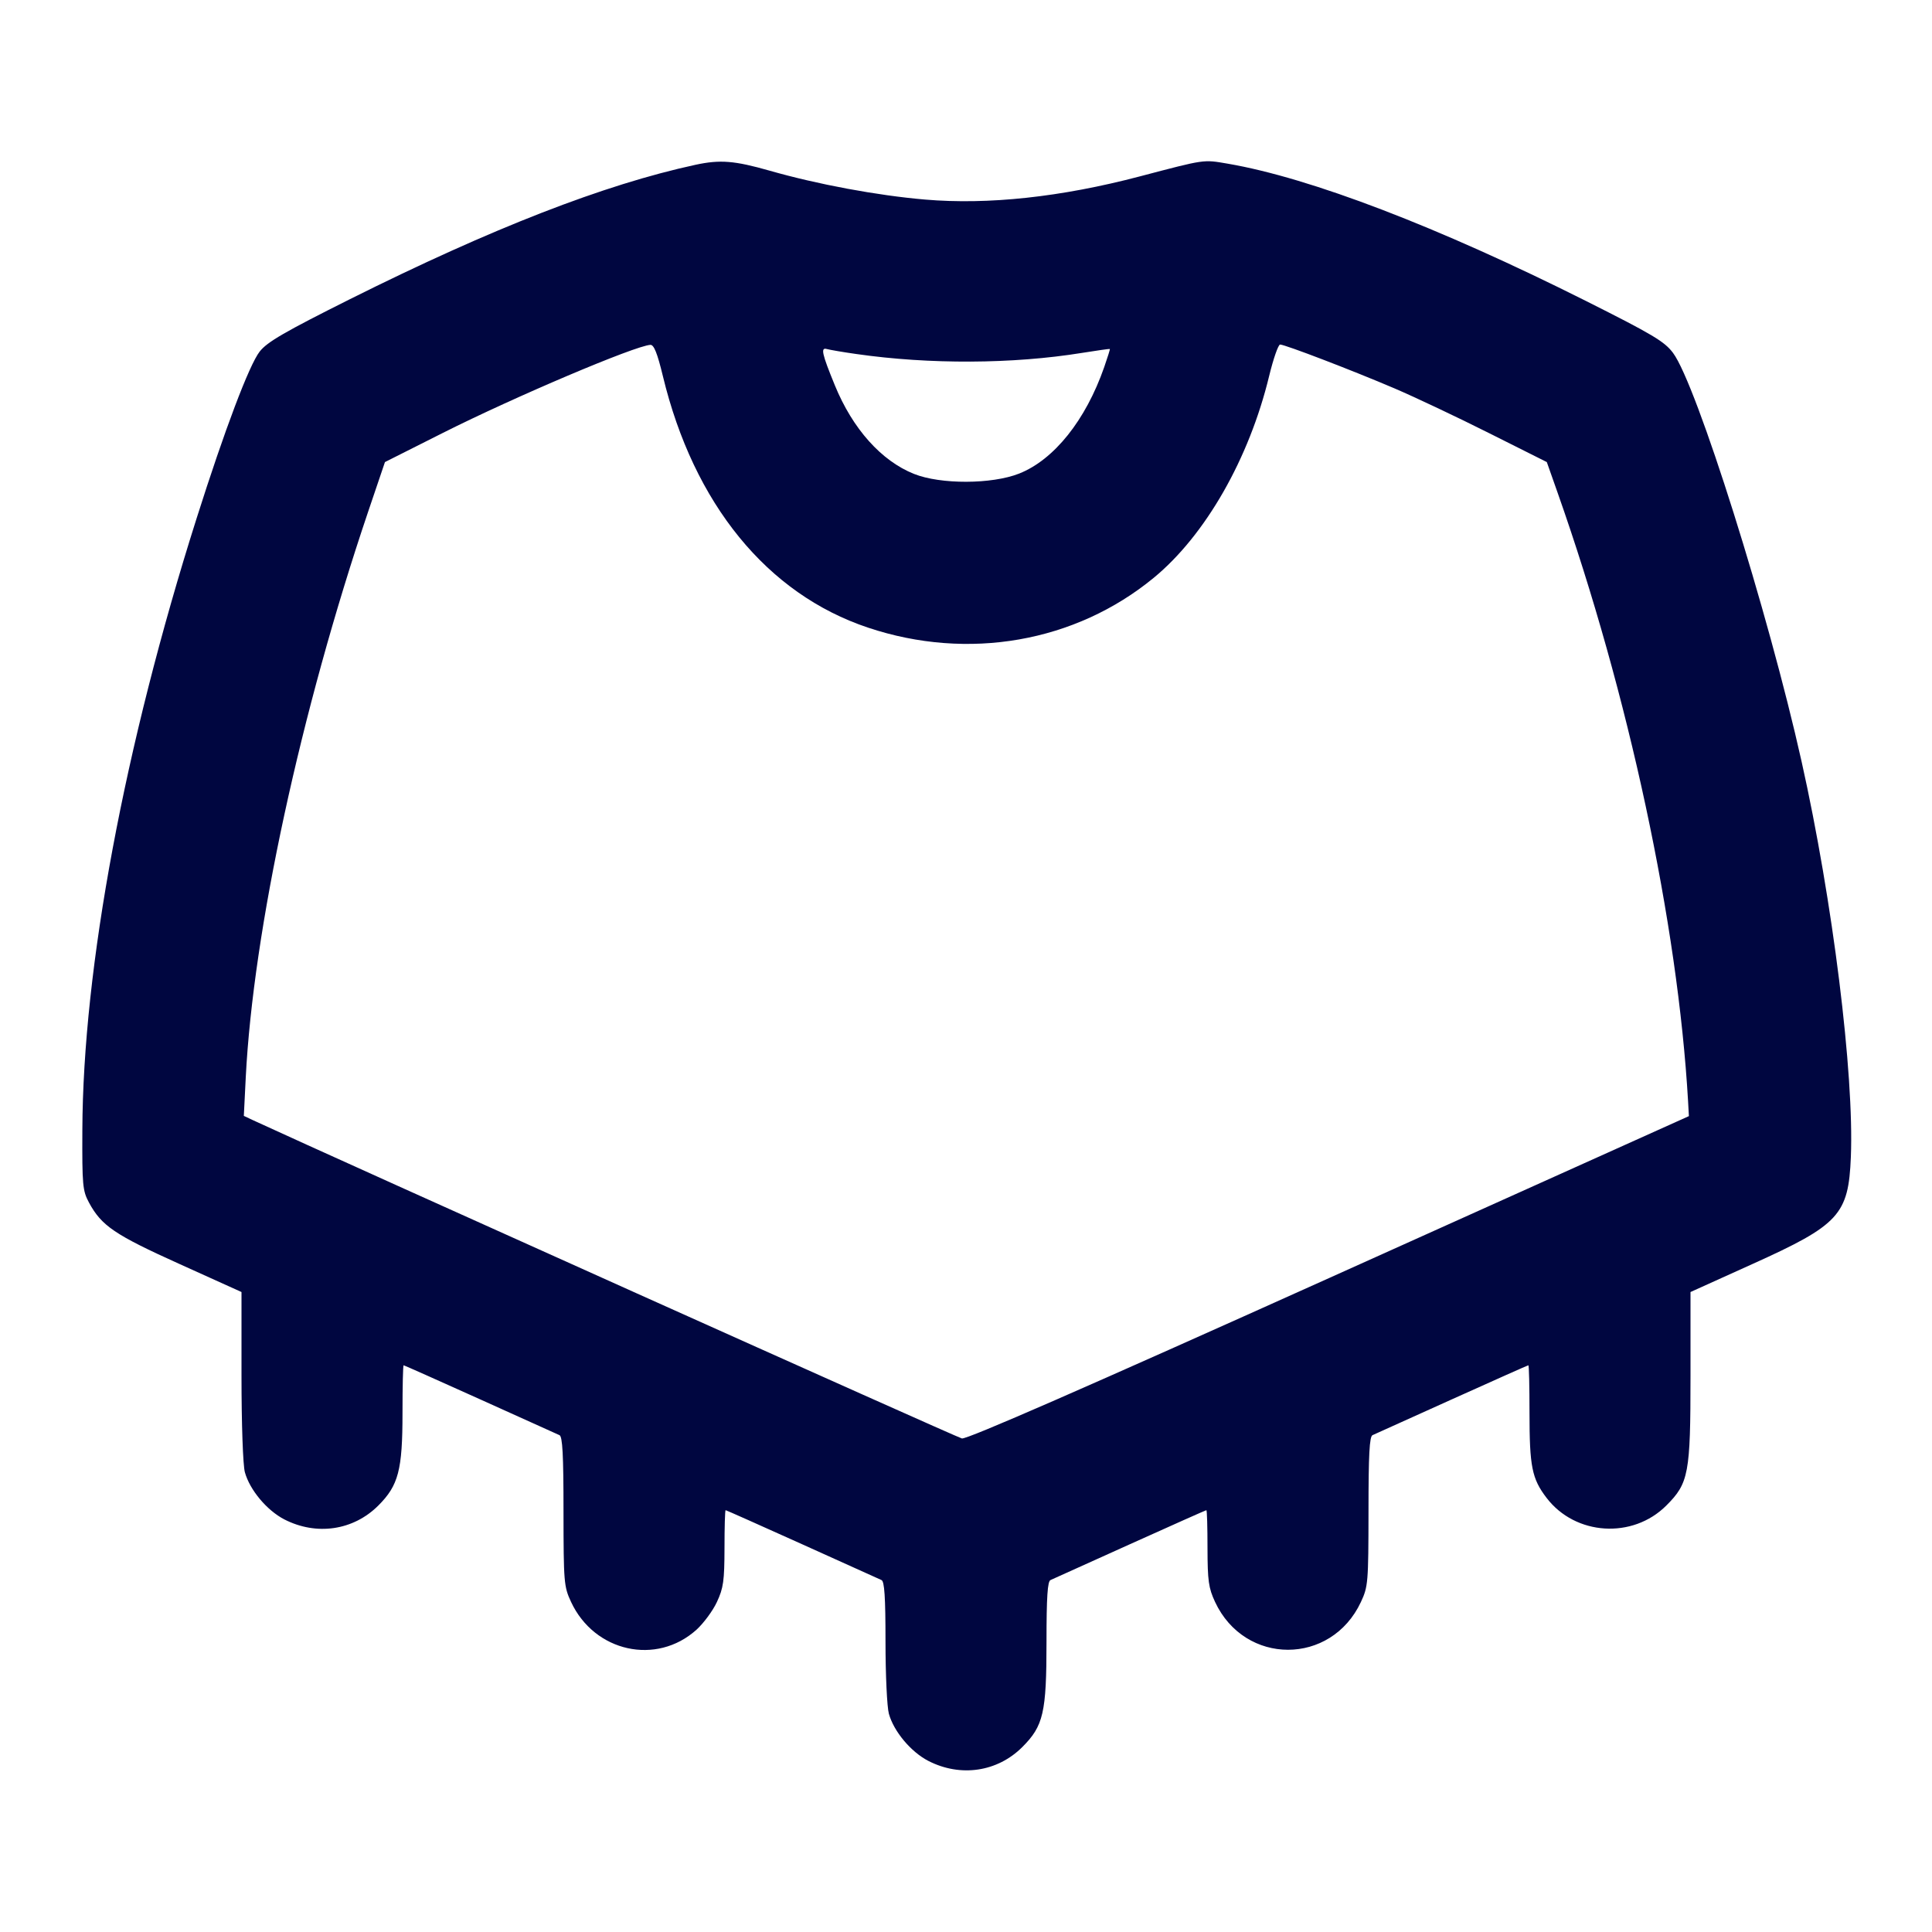 <svg xmlns="http://www.w3.org/2000/svg" width="24" height="24" fill="currentColor" class="mmi mmi-capejacket-v2" viewBox="0 0 24 24"><path d="M8.640 2.047 C 7.504 2.293,6.114 2.834,4.348 3.716 C 3.535 4.123,3.319 4.248,3.226 4.367 C 3.096 4.533,2.790 5.341,2.442 6.440 C 1.546 9.264,1.030 12.026,1.023 14.040 C 1.020 14.725,1.026 14.792,1.106 14.940 C 1.262 15.228,1.426 15.339,2.230 15.702 L 3.000 16.050 3.000 17.095 C 3.000 17.691,3.018 18.204,3.042 18.289 C 3.103 18.509,3.315 18.762,3.531 18.874 C 3.932 19.080,4.390 19.012,4.700 18.702 C 4.950 18.452,5.000 18.262,5.000 17.553 C 5.000 17.227,5.006 16.960,5.014 16.960 C 5.021 16.960,5.449 17.151,5.964 17.383 C 6.479 17.616,6.923 17.816,6.950 17.828 C 6.988 17.844,7.000 18.072,7.000 18.774 C 7.001 19.660,7.005 19.709,7.094 19.900 C 7.384 20.522,8.155 20.693,8.652 20.245 C 8.740 20.165,8.855 20.010,8.906 19.900 C 8.987 19.726,8.999 19.638,9.000 19.230 C 9.000 18.972,9.006 18.760,9.014 18.760 C 9.021 18.760,9.449 18.951,9.964 19.183 C 10.479 19.416,10.922 19.616,10.950 19.628 C 10.987 19.643,11.000 19.836,11.000 20.394 C 11.000 20.804,11.019 21.207,11.042 21.289 C 11.103 21.509,11.315 21.762,11.531 21.874 C 11.932 22.080,12.390 22.012,12.700 21.702 C 12.962 21.440,13.000 21.276,13.000 20.397 C 13.000 19.836,13.013 19.643,13.050 19.628 C 13.078 19.616,13.521 19.416,14.036 19.183 C 14.551 18.951,14.979 18.760,14.986 18.760 C 14.994 18.760,15.000 18.972,15.000 19.230 C 15.001 19.638,15.013 19.726,15.094 19.900 C 15.464 20.692,16.536 20.692,16.906 19.900 C 16.995 19.709,16.999 19.660,17.000 18.774 C 17.000 18.072,17.012 17.844,17.050 17.828 C 17.078 17.816,17.521 17.616,18.036 17.383 C 18.551 17.151,18.979 16.960,18.986 16.960 C 18.994 16.960,19.000 17.226,19.000 17.550 C 19.000 18.219,19.030 18.369,19.212 18.607 C 19.570 19.076,20.281 19.121,20.700 18.702 C 20.978 18.424,21.000 18.306,21.000 17.098 L 21.000 16.050 21.770 15.702 C 22.847 15.216,22.963 15.090,22.992 14.373 C 23.034 13.341,22.767 11.192,22.380 9.460 C 21.966 7.604,21.075 4.774,20.783 4.384 C 20.677 4.242,20.530 4.155,19.700 3.738 C 17.866 2.818,16.277 2.209,15.250 2.033 C 14.944 1.981,14.978 1.976,14.160 2.191 C 13.180 2.449,12.273 2.546,11.491 2.479 C 10.896 2.428,10.154 2.290,9.560 2.120 C 9.125 1.996,8.946 1.981,8.640 2.047 M8.234 4.670 C 8.617 6.259,9.530 7.379,10.784 7.797 C 12.026 8.212,13.359 7.979,14.333 7.177 C 14.974 6.649,15.518 5.697,15.766 4.670 C 15.818 4.456,15.879 4.281,15.902 4.280 C 15.961 4.280,16.790 4.597,17.326 4.826 C 17.576 4.933,18.103 5.182,18.497 5.380 L 19.215 5.740 19.349 6.120 C 20.233 8.627,20.843 11.476,20.970 13.683 L 20.980 13.865 16.509 15.877 C 13.475 17.242,12.009 17.883,11.949 17.869 C 11.885 17.855,4.179 14.395,3.144 13.916 L 3.029 13.862 3.053 13.381 C 3.146 11.558,3.733 8.845,4.572 6.360 L 4.782 5.740 5.501 5.378 C 6.391 4.930,7.892 4.293,8.080 4.284 C 8.123 4.282,8.166 4.388,8.234 4.670 M10.640 4.398 C 11.545 4.528,12.581 4.523,13.440 4.384 C 13.627 4.354,13.783 4.332,13.787 4.335 C 13.791 4.338,13.759 4.439,13.717 4.560 C 13.487 5.220,13.094 5.711,12.660 5.883 C 12.321 6.017,11.684 6.019,11.354 5.887 C 10.948 5.725,10.592 5.327,10.371 4.787 C 10.209 4.392,10.192 4.312,10.272 4.336 C 10.309 4.346,10.475 4.375,10.640 4.398 " fill="#000640" stroke="none" fill-rule="evenodd"></path></svg>